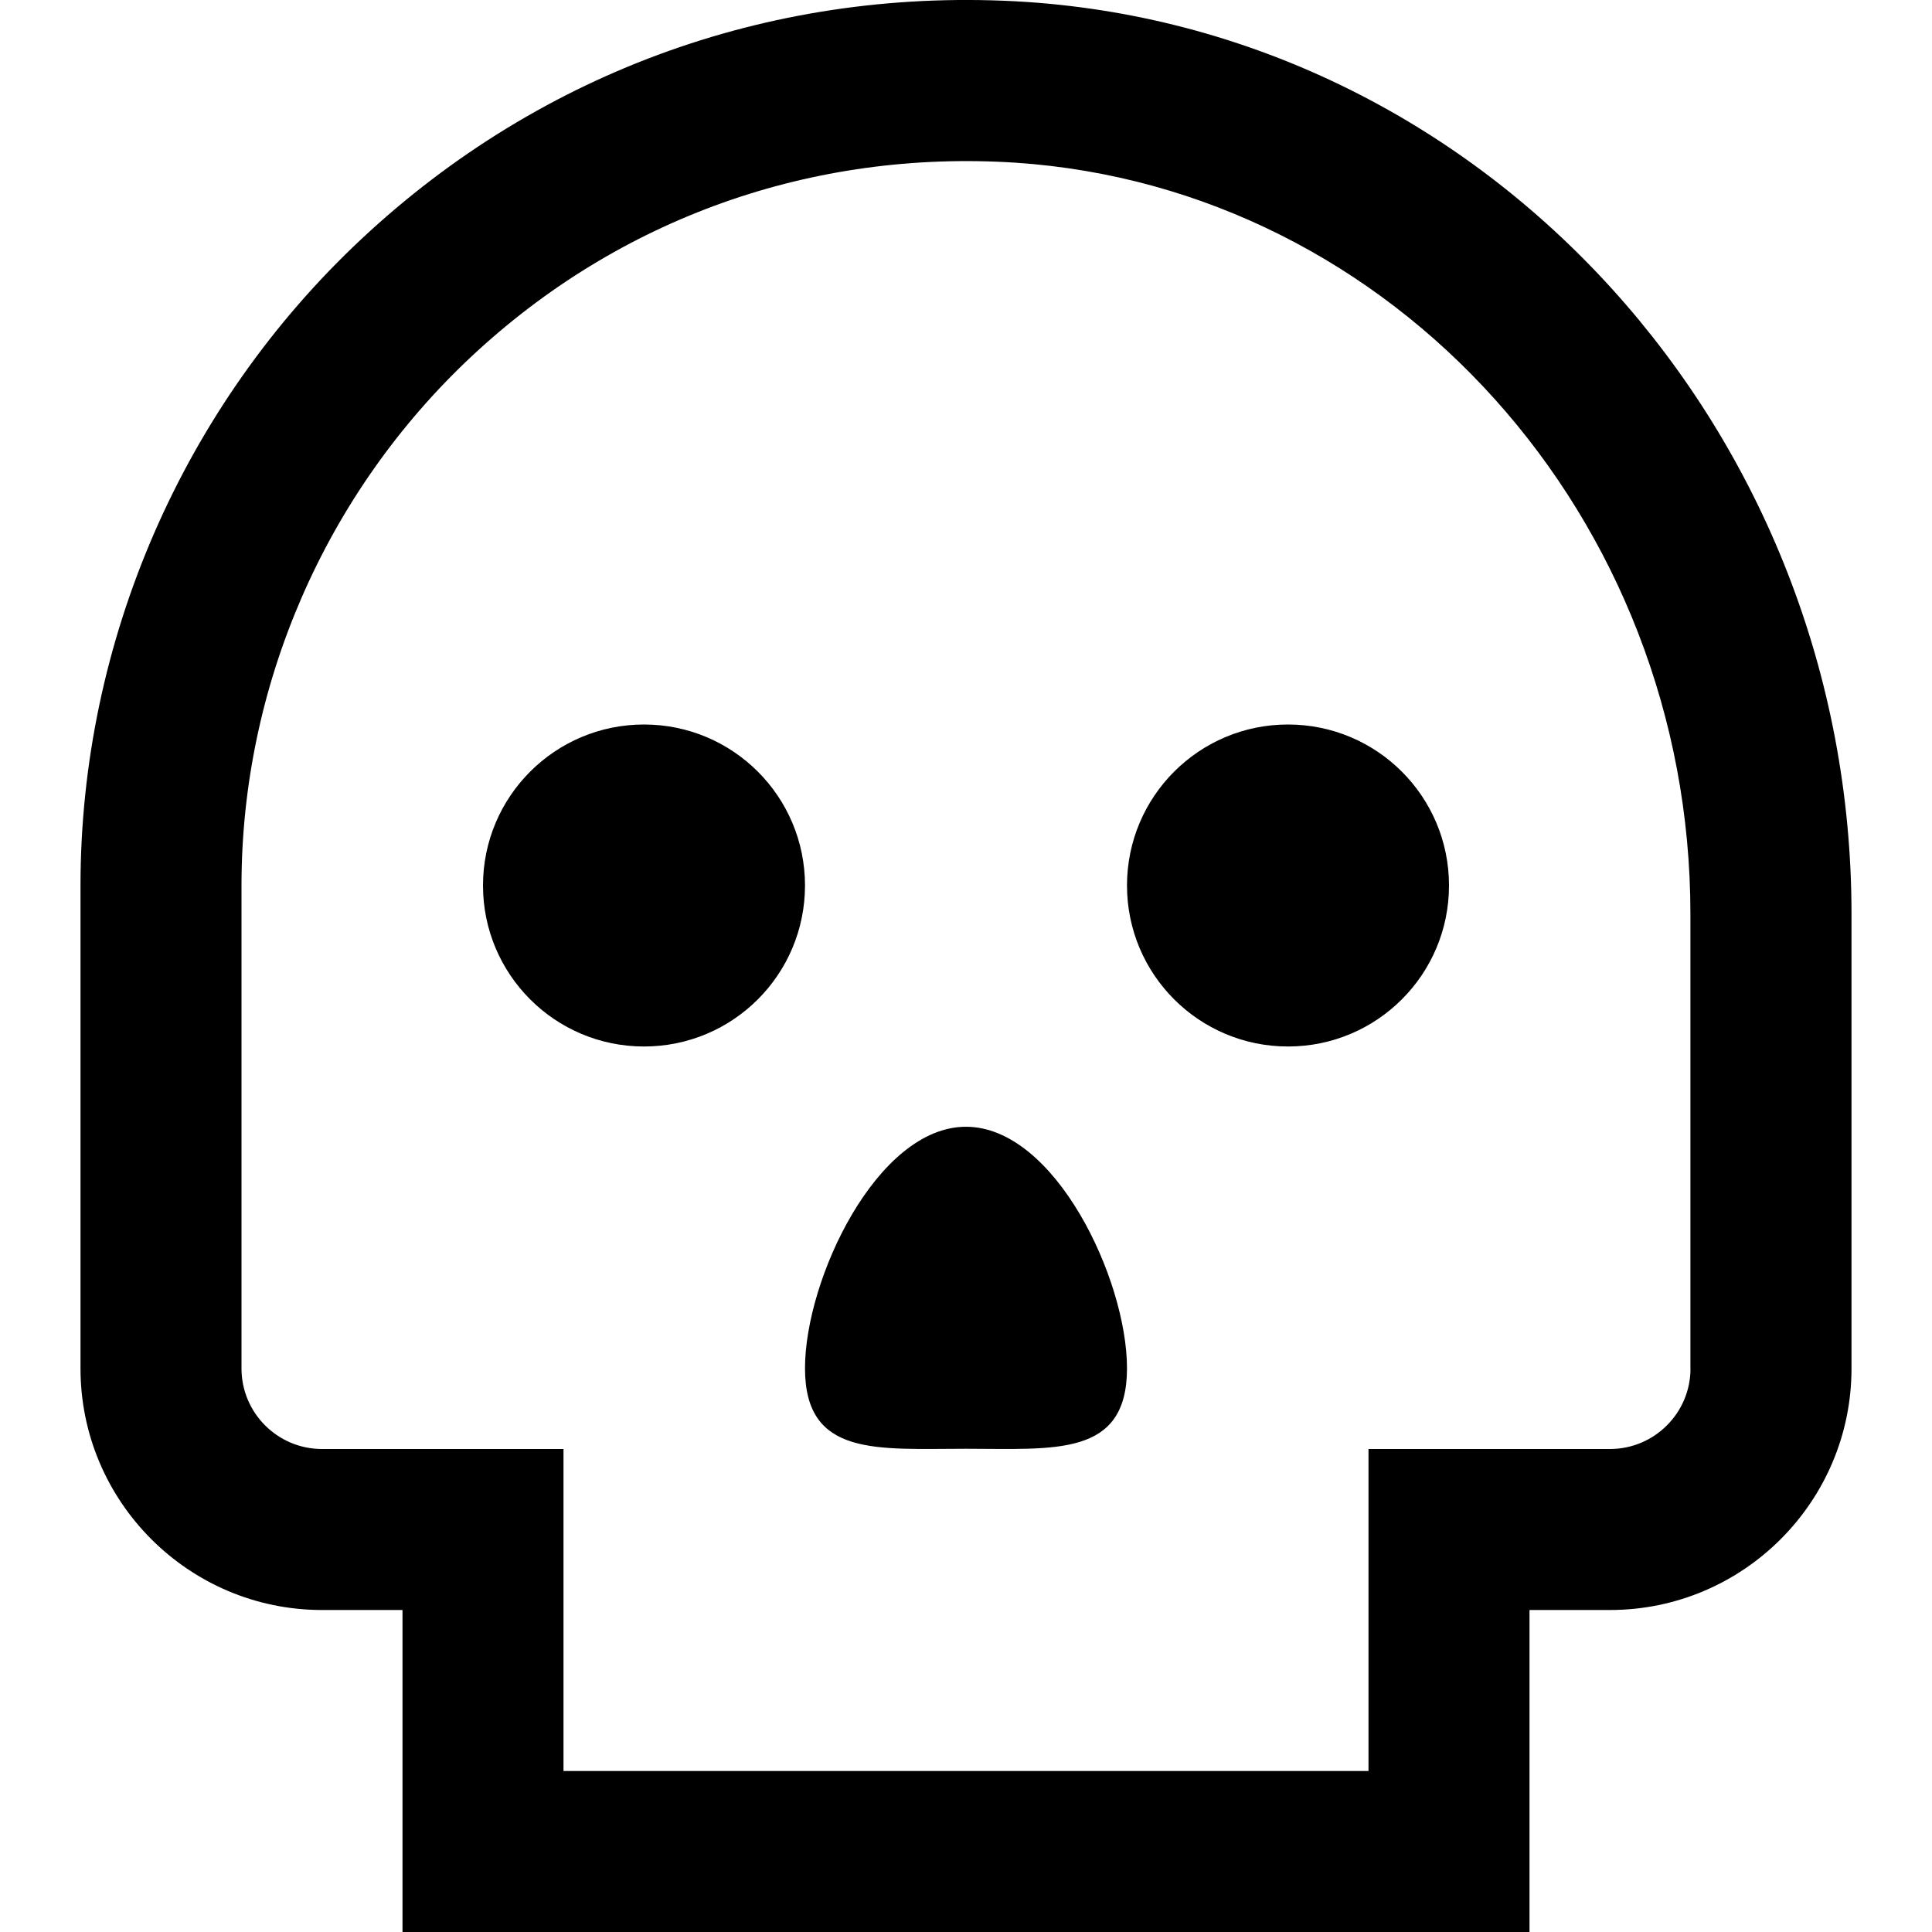 <svg id="Layer_1" height="512" viewBox="0 0 24 24" width="512" xmlns="http://www.w3.org/2000/svg" data-name="Layer 1"><path d="m12.749.024c-3.079-.2-6.01.841-8.258 2.944-2.219 2.076-3.491 5.003-3.491 8.032v6c0 1.654 1.346 3 3 3h1v4h14v-4h1c1.654 0 3-1.346 3-3v-5.647c0-5.969-4.503-10.945-10.251-11.329zm8.251 16.976c0 .552-.449 1-1 1h-3v4h-10v-4h-3c-.551 0-1-.448-1-1v-6c0-2.478 1.041-4.872 2.856-6.571 1.84-1.722 4.238-2.571 6.759-2.408 4.701.313 8.384 4.413 8.384 9.332v5.647zm-11-6c0 1.105-.895 2-2 2s-2-.895-2-2 .895-2 2-2 2 .895 2 2zm8 0c0 1.105-.895 2-2 2s-2-.895-2-2 .895-2 2-2 2 .895 2 2zm-4 5.997c0 1.105-.895 1-2 1s-2 .105-2-1 .895-3 2-3 2 1.895 2 3z"/></svg>